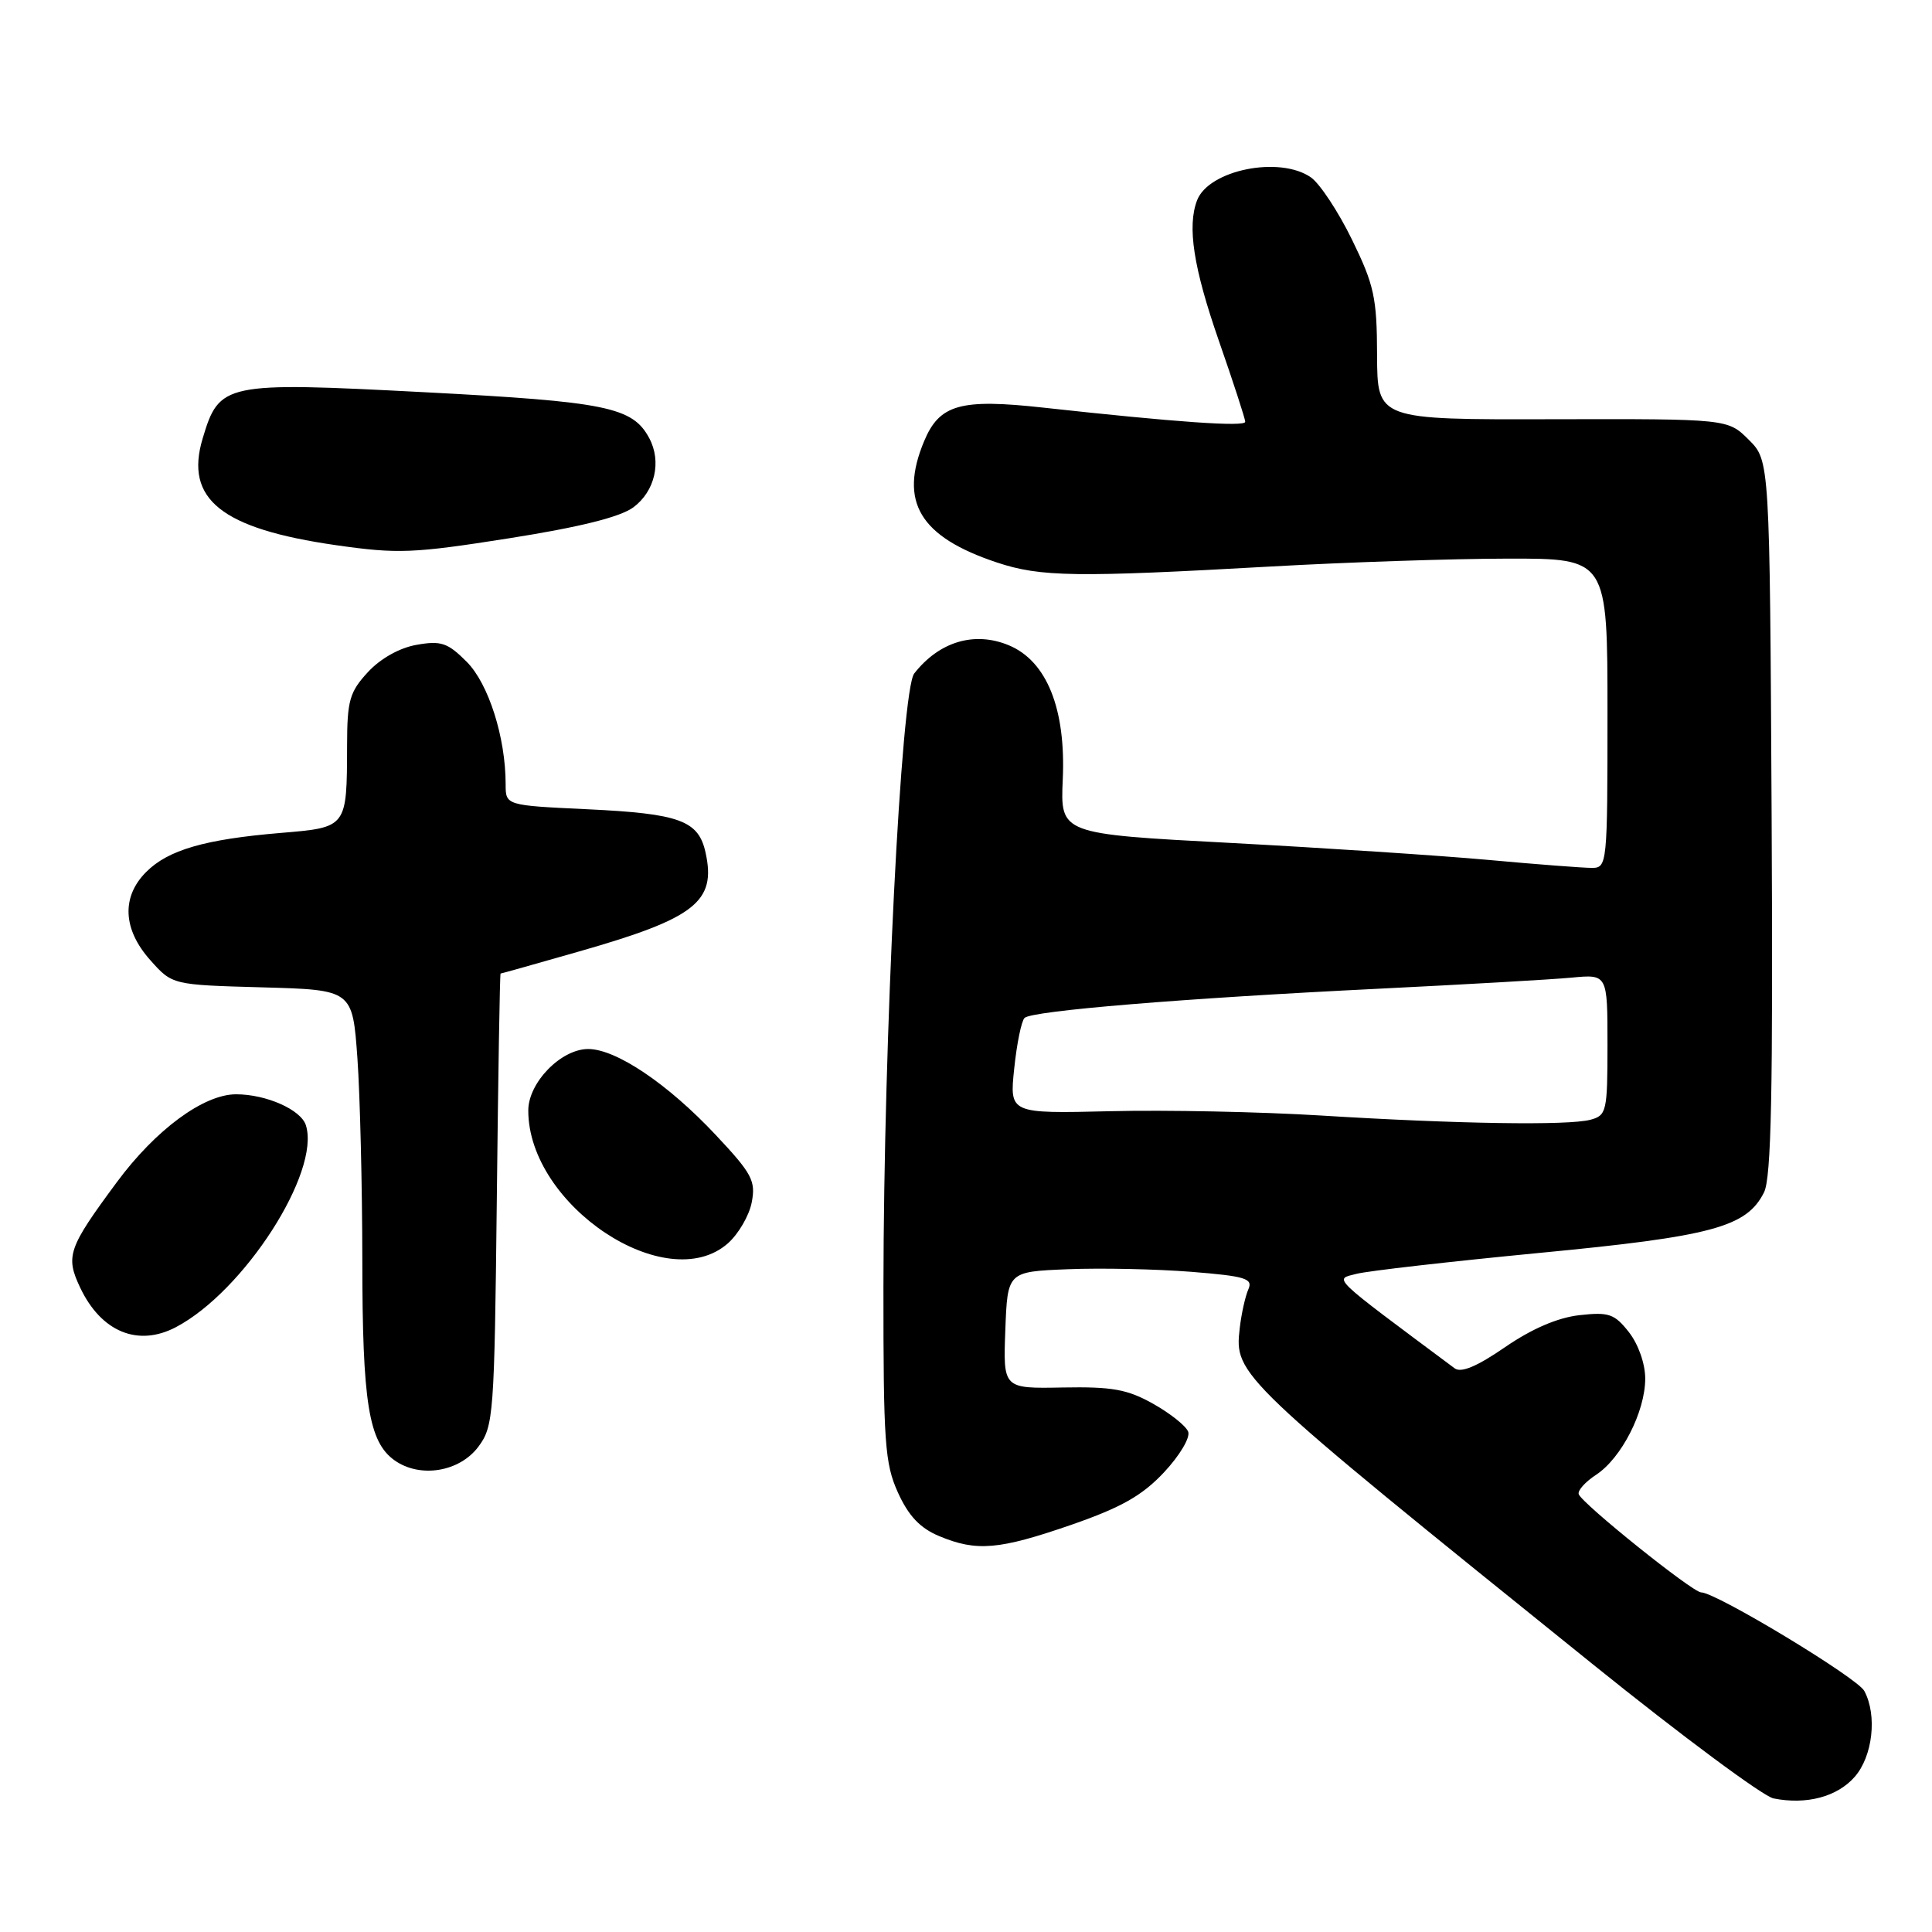 <?xml version="1.0" encoding="UTF-8" standalone="no"?>
<!DOCTYPE svg PUBLIC "-//W3C//DTD SVG 1.1//EN" "http://www.w3.org/Graphics/SVG/1.1/DTD/svg11.dtd" >
<svg xmlns="http://www.w3.org/2000/svg" xmlns:xlink="http://www.w3.org/1999/xlink" version="1.1" viewBox="0 0 256 256">
 <g >
 <path fill="currentColor"
d=" M 245.75 235.45 C 248.15 232.72 248.76 227.28 247.03 224.06 C 246.10 222.31 227.37 211.00 225.41 211.00 C 224.28 211.00 209.65 199.26 209.19 197.99 C 209.02 197.51 210.05 196.36 211.50 195.41 C 214.85 193.21 218.00 187.05 218.00 182.67 C 218.00 180.70 217.09 178.12 215.84 176.52 C 213.92 174.08 213.18 173.83 209.26 174.27 C 206.38 174.60 202.97 176.07 199.42 178.51 C 195.72 181.06 193.60 181.95 192.75 181.31 C 176.04 168.86 176.77 169.56 179.74 168.79 C 181.26 168.40 192.16 167.16 203.96 166.02 C 226.86 163.83 231.43 162.60 233.74 158.00 C 234.71 156.07 234.94 144.65 234.75 108.27 C 234.50 61.04 234.50 61.04 231.72 58.27 C 228.94 55.50 228.94 55.50 205.72 55.55 C 182.50 55.61 182.50 55.61 182.47 47.05 C 182.45 39.44 182.08 37.76 179.15 31.76 C 177.34 28.05 174.89 24.34 173.71 23.51 C 169.58 20.62 160.17 22.51 158.62 26.54 C 157.29 30.01 158.14 35.48 161.50 45.14 C 163.43 50.67 165.00 55.51 165.00 55.89 C 165.00 56.59 155.78 55.94 138.31 54.02 C 127.27 52.80 124.49 53.57 122.45 58.46 C 119.09 66.50 121.87 71.13 132.09 74.53 C 137.89 76.46 142.55 76.52 168.50 75.06 C 178.40 74.50 192.46 74.03 199.75 74.02 C 213.00 74.00 213.00 74.00 213.00 94.50 C 213.00 114.59 212.96 115.00 210.92 115.00 C 209.78 115.00 203.59 114.53 197.17 113.94 C 190.75 113.36 175.38 112.35 163.00 111.69 C 140.50 110.50 140.50 110.50 140.82 103.31 C 141.25 93.94 138.71 87.61 133.69 85.51 C 129.14 83.61 124.46 85.00 121.14 89.24 C 119.40 91.45 117.09 137.53 117.06 170.50 C 117.05 191.18 117.24 193.93 118.99 197.79 C 120.39 200.87 121.92 202.49 124.44 203.54 C 129.42 205.62 132.37 205.36 142.00 202.03 C 148.58 199.74 151.34 198.18 154.24 195.09 C 156.31 192.88 157.74 190.48 157.44 189.71 C 157.15 188.94 155.06 187.28 152.80 186.01 C 149.39 184.09 147.37 183.73 140.81 183.85 C 132.92 184.00 132.92 184.00 133.21 176.25 C 133.50 168.50 133.50 168.50 141.50 168.18 C 145.90 168.00 153.24 168.16 157.82 168.52 C 165.06 169.10 166.05 169.41 165.41 170.85 C 165.01 171.76 164.49 174.07 164.27 176.00 C 163.56 182.22 163.81 182.46 211.00 220.48 C 222.82 230.01 233.62 238.02 235.00 238.30 C 239.36 239.17 243.43 238.09 245.75 235.45 Z  M 63.40 191.68 C 65.40 188.99 65.51 187.50 65.83 158.93 C 66.01 142.47 66.23 129.00 66.33 129.00 C 66.43 129.00 71.09 127.69 76.71 126.08 C 92.12 121.68 94.93 119.49 93.49 112.97 C 92.56 108.72 90.07 107.81 77.83 107.23 C 67.00 106.72 67.00 106.72 67.00 103.91 C 67.00 97.71 64.73 90.58 61.84 87.69 C 59.33 85.17 58.45 84.87 55.22 85.44 C 52.96 85.83 50.42 87.25 48.75 89.06 C 46.32 91.69 46.00 92.82 45.99 98.77 C 45.96 109.70 46.02 109.63 37.17 110.37 C 27.15 111.21 22.28 112.62 19.37 115.54 C 16.07 118.84 16.27 123.15 19.92 127.23 C 22.83 130.50 22.83 130.50 34.77 130.83 C 46.71 131.16 46.71 131.16 47.36 140.23 C 47.71 145.22 48.00 157.23 48.01 166.90 C 48.01 185.88 48.85 191.07 52.29 193.51 C 55.67 195.90 60.90 195.04 63.40 191.68 Z  M 23.32 175.85 C 32.33 171.11 42.50 155.31 40.53 149.10 C 39.88 147.04 35.28 145.00 31.28 145.00 C 26.98 145.00 20.61 149.70 15.47 156.66 C 9.02 165.38 8.65 166.45 10.63 170.63 C 13.41 176.49 18.29 178.50 23.32 175.85 Z  M 96.45 164.75 C 97.85 163.51 99.28 161.06 99.61 159.31 C 100.16 156.47 99.64 155.50 94.86 150.41 C 88.50 143.62 81.63 139.00 77.94 139.00 C 74.34 139.00 70.00 143.45 70.00 147.15 C 70.00 159.71 88.32 171.90 96.45 164.75 Z  M 83.93 67.22 C 86.79 65.09 87.69 61.16 86.03 58.06 C 83.82 53.93 80.37 53.23 56.23 51.97 C 29.70 50.59 29.06 50.72 26.85 58.11 C 24.44 66.15 29.34 70.06 44.53 72.24 C 52.71 73.41 54.73 73.33 67.43 71.33 C 76.87 69.84 82.18 68.51 83.93 67.22 Z  M 175.00 147.81 C 167.03 147.32 154.48 147.06 147.13 147.24 C 133.76 147.56 133.76 147.56 134.39 141.58 C 134.73 138.28 135.35 135.27 135.76 134.88 C 136.75 133.93 156.83 132.28 182.50 131.02 C 194.05 130.45 205.64 129.79 208.25 129.54 C 213.00 129.09 213.00 129.09 213.00 138.43 C 213.00 147.27 212.88 147.80 210.75 148.37 C 207.81 149.16 193.10 148.93 175.00 147.81 Z "/>
</g>
</svg>